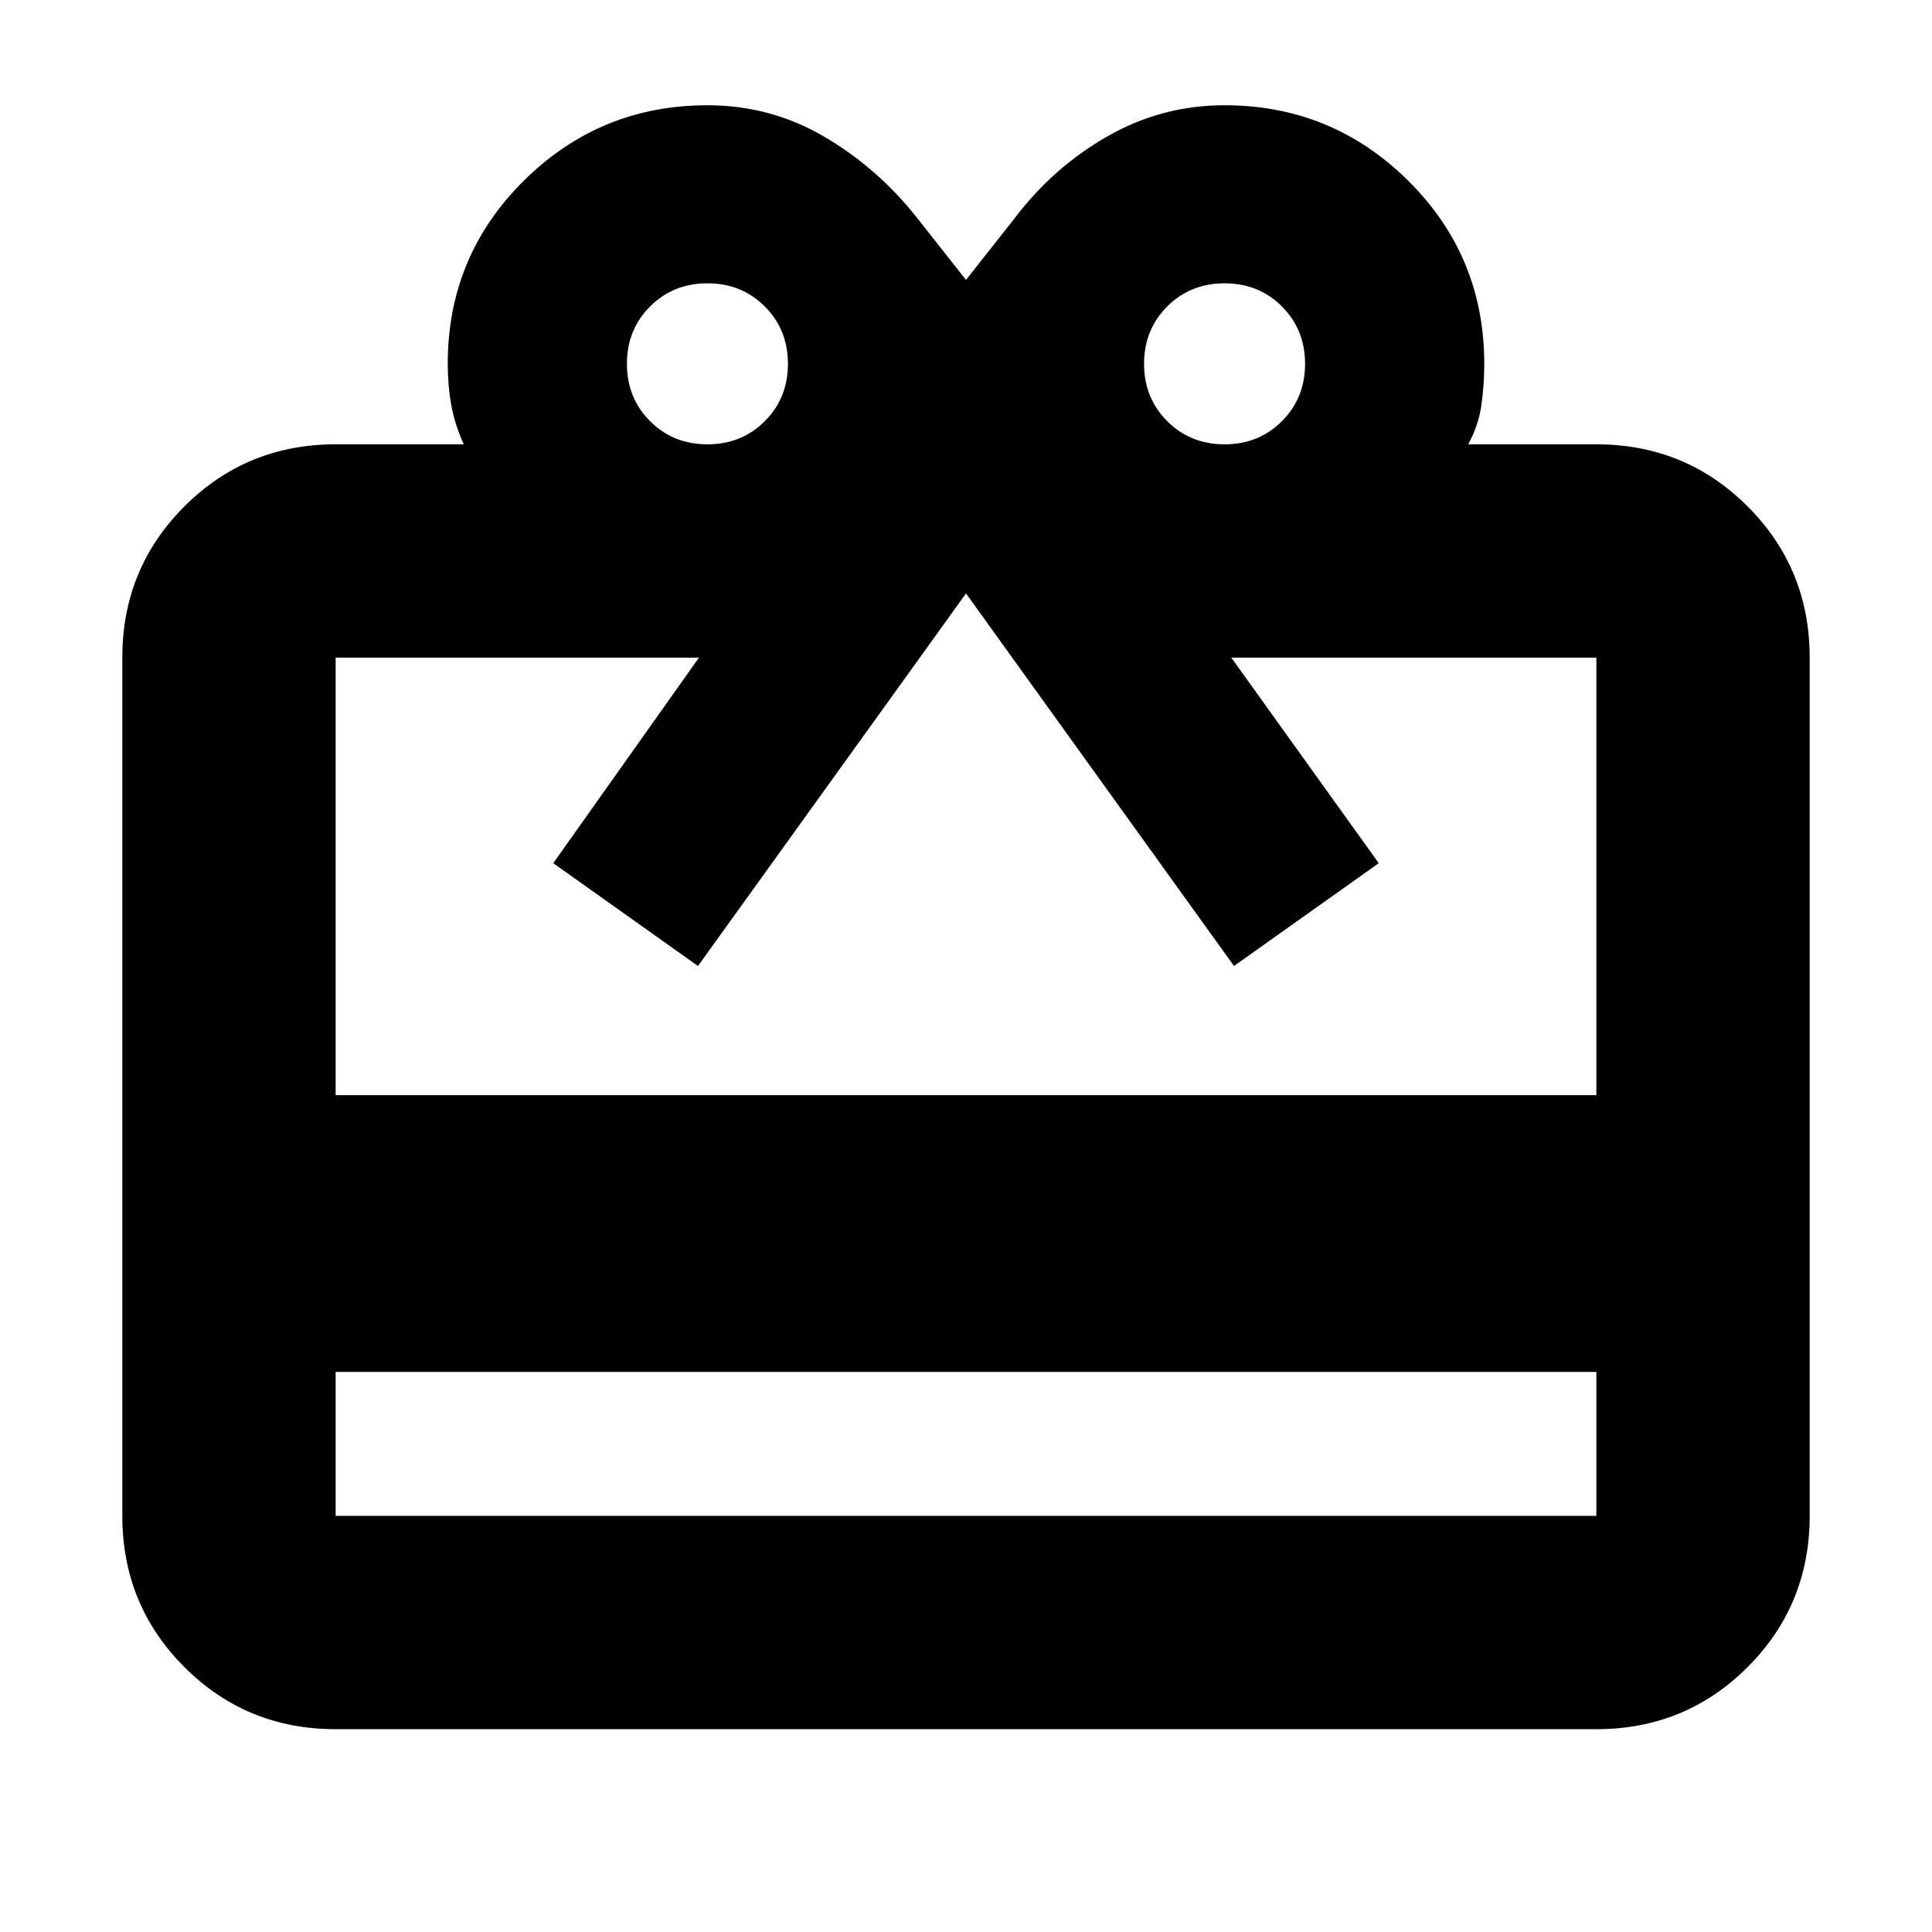 <svg xmlns="http://www.w3.org/2000/svg" height="24" viewBox="0 -960 960 960" width="24"><path d="M166.78-278.3v71.52h626.44v-71.52H166.78Zm0-460.92h63.7q-4.44-9.56-6.22-19.38-1.78-9.82-1.78-20.62 0-53.53 37.82-91 37.83-37.48 91.22-37.48 31.26 0 57.83 15.5 26.56 15.5 46.13 40.2L480-820.91 504.52-852q19.13-25.13 46.03-40.41 26.89-15.29 57.93-15.29 53.39 0 91.22 37.48 37.82 37.47 37.82 91 0 11-1.5 21t-6.5 19h63.7q44.3 0 75.15 30.85 30.85 30.85 30.85 75.15v426.44q0 44.3-30.85 75.15-30.85 30.85-75.15 30.85H166.78q-44.3 0-75.15-30.85-30.85-30.85-30.85-75.15v-426.44q0-44.3 30.85-75.15 30.85-30.85 75.15-30.85Zm0 323.39h626.44v-217.39H611.83l73.26 102.13L613.17-480 480-665.13 346.83-480l-71.92-51.09 72.39-102.13H166.78v217.39Zm184.74-323.39q17 0 28.5-11.5t11.5-28.5q0-17-11.5-28.5t-28.5-11.5q-17 0-28.5 11.5t-11.5 28.5q0 17 11.5 28.5t28.5 11.5Zm256.96 0q17 0 28.5-11.5t11.5-28.5q0-17-11.5-28.5t-28.5-11.5q-17 0-28.5 11.5t-11.5 28.5q0 17 11.5 28.5t28.5 11.5Z"/></svg>